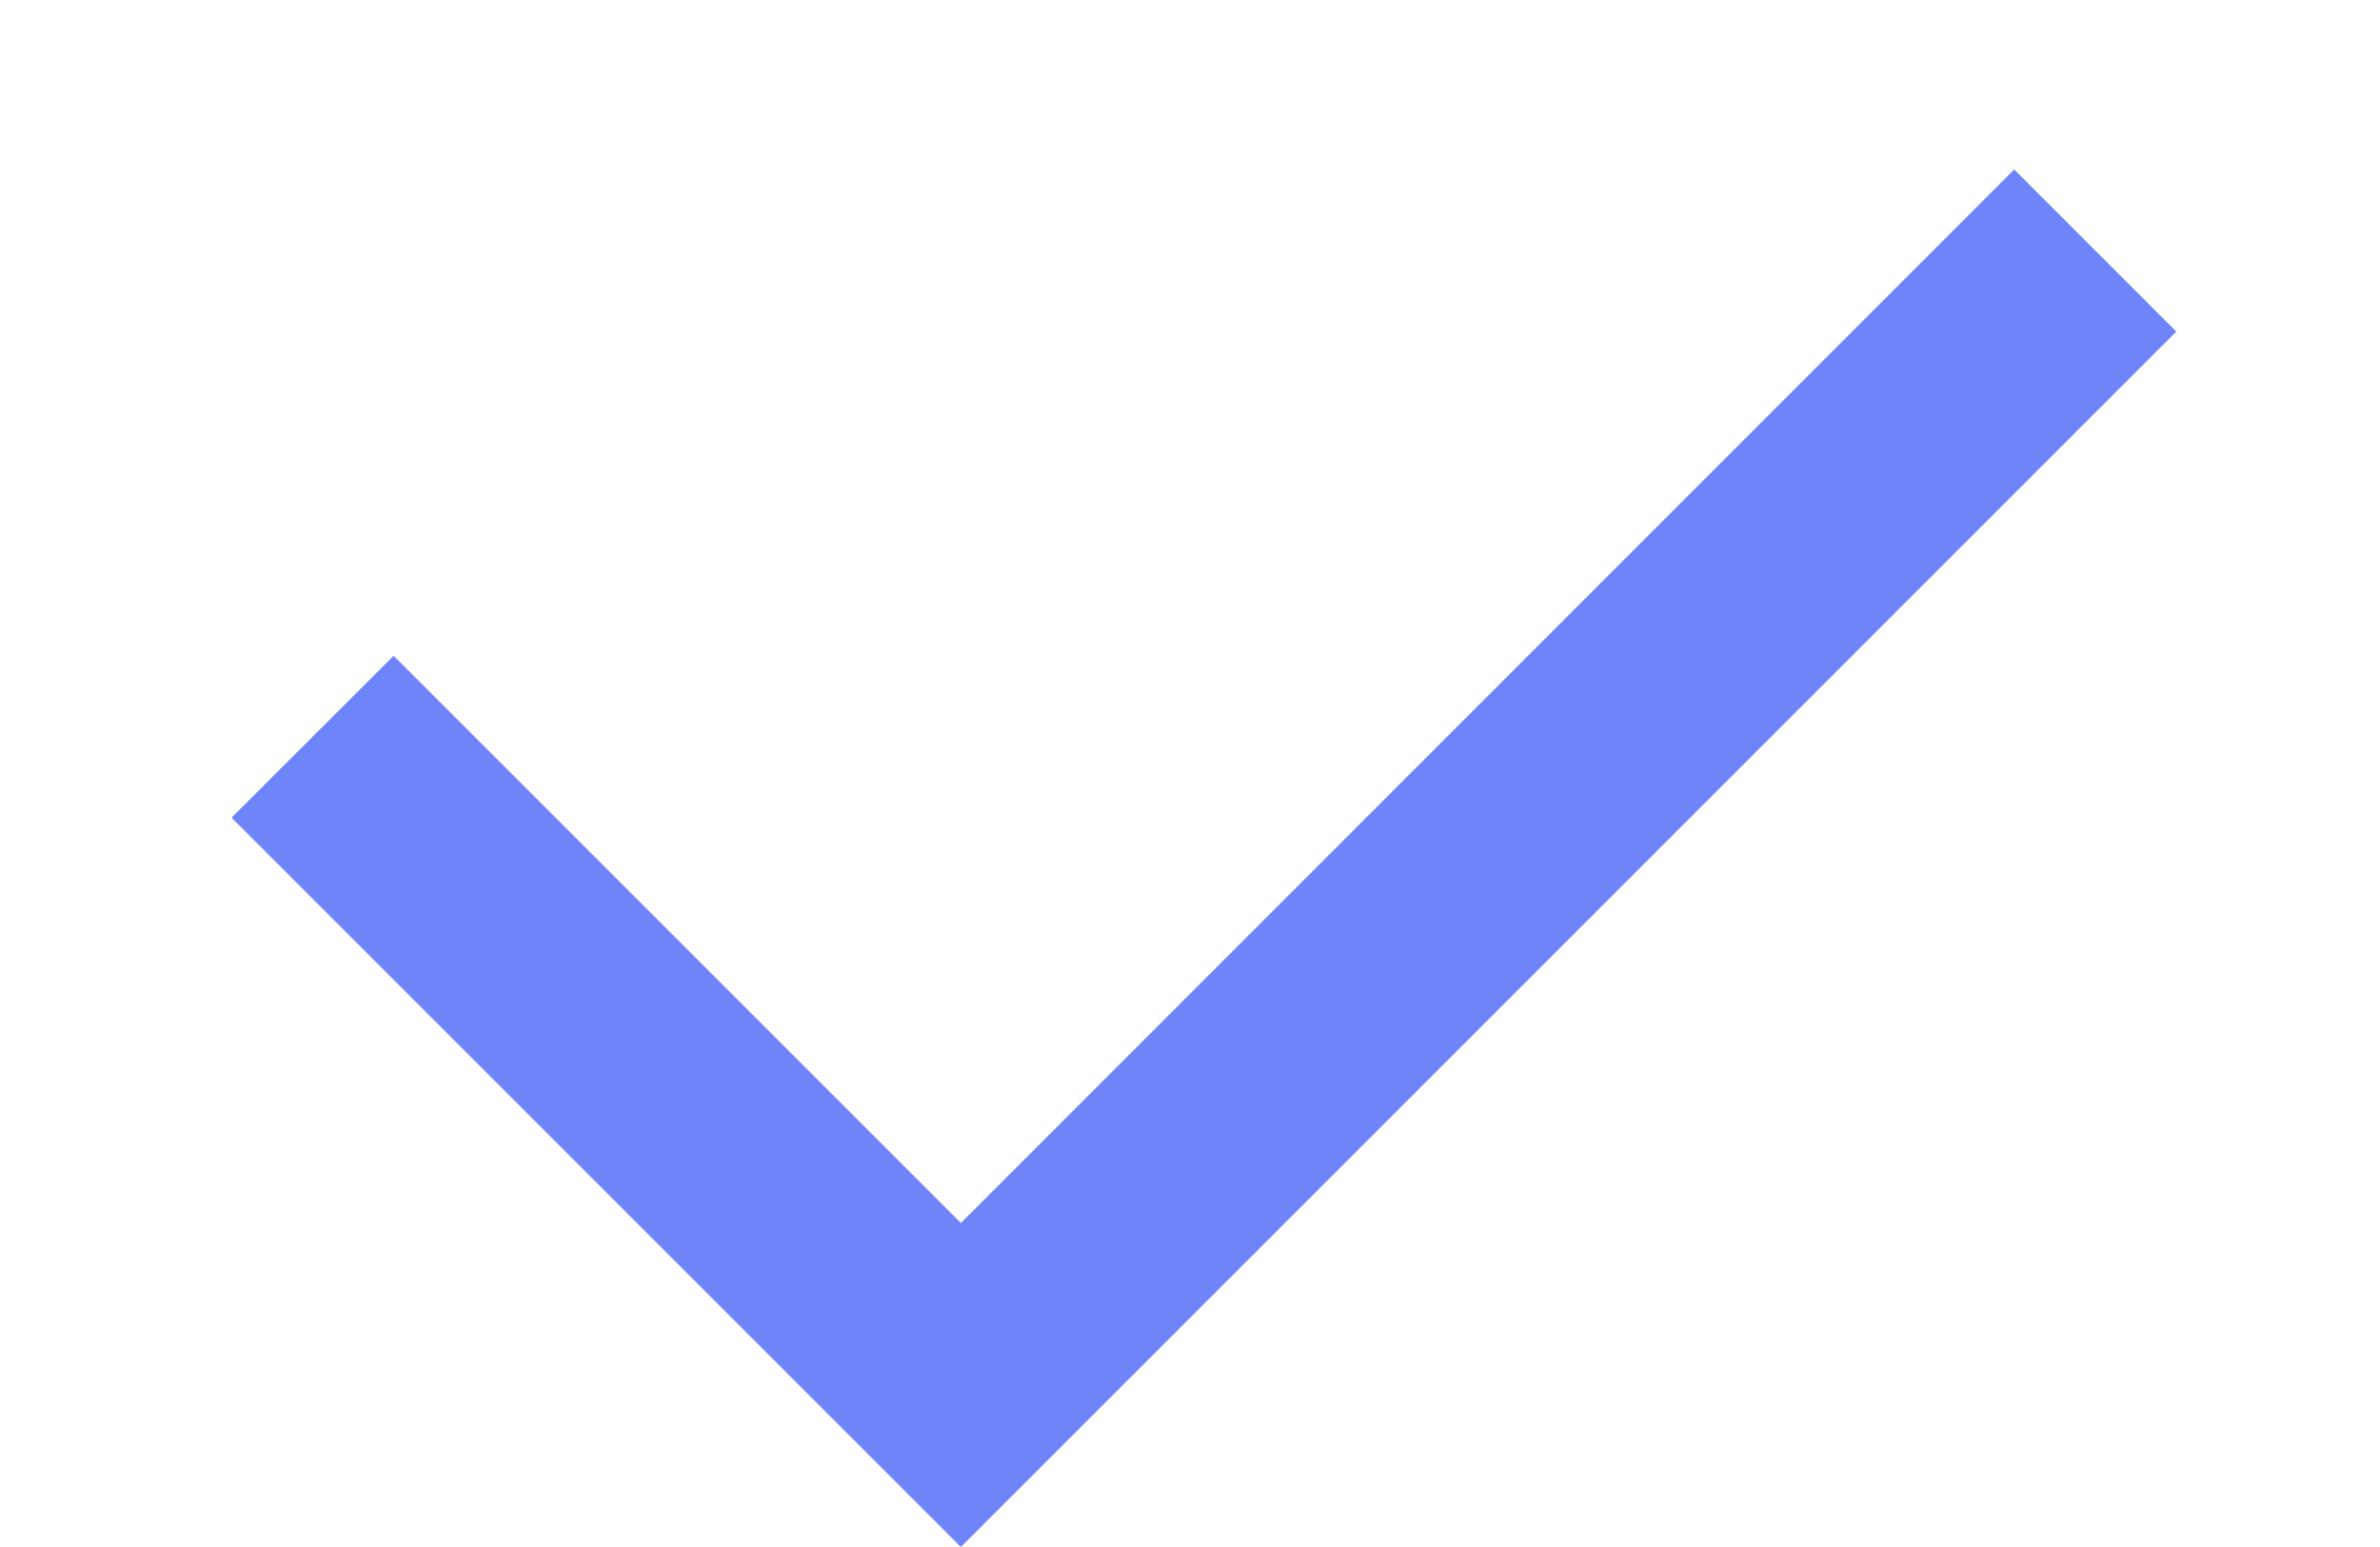<svg width="20" height="13" viewBox="0 0 12 9" fill="none" xmlns="http://www.w3.org/2000/svg">
<path d="M4.667 7.115L10.795 0.986L11.738 1.929L4.667 9L0.424 4.757L1.367 3.815L4.667 7.115Z" fill="#7084FA"/>
</svg>
